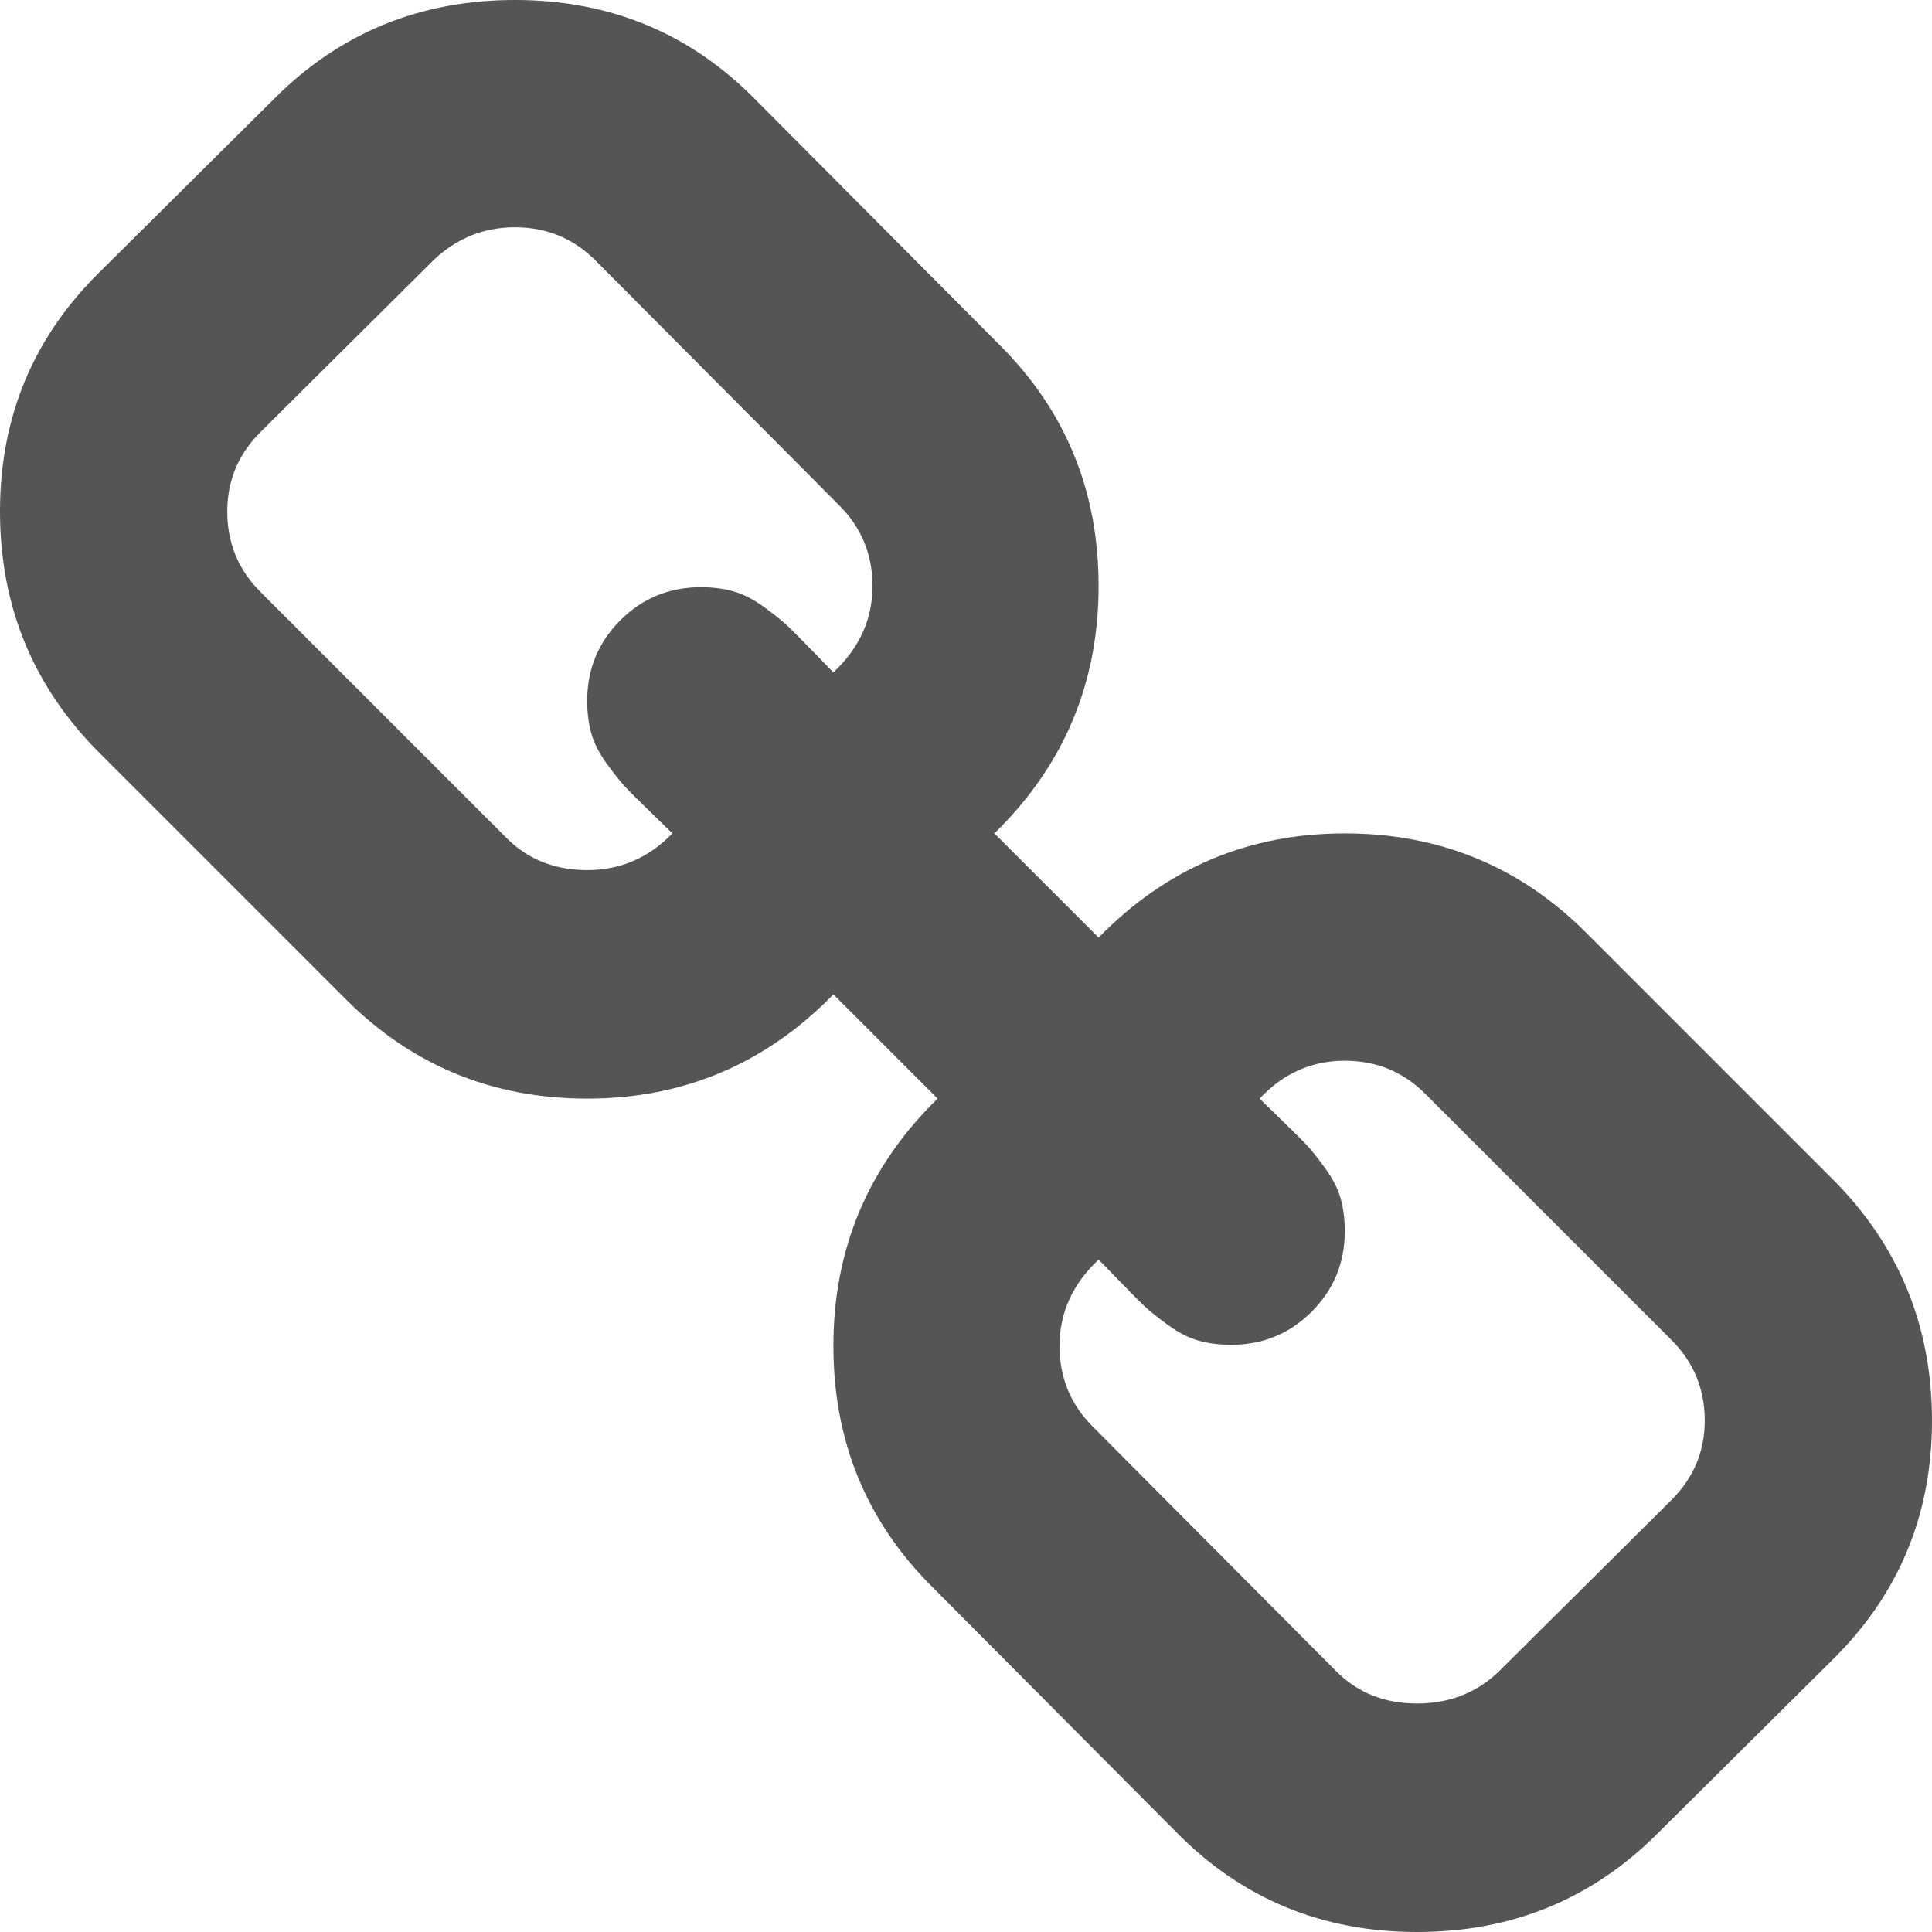 ﻿<?xml version="1.0" encoding="utf-8"?>
<svg version="1.1" xmlns:xlink="http://www.w3.org/1999/xlink" width="30px" height="30px" xmlns="http://www.w3.org/2000/svg">
  <g transform="matrix(1 0 0 1 -214 -433 )">
    <path d="M 25.956 23.29  C 26.299 22.947  26.471 22.537  26.471 22.059  C 26.471 21.569  26.299 21.152  25.956 20.809  L 22.132 16.985  C 21.789 16.642  21.373 16.471  20.882 16.471  C 20.368 16.471  19.926 16.667  19.559 17.059  C 19.596 17.096  19.712 17.209  19.908 17.399  C 20.104 17.589  20.236 17.721  20.303 17.794  C 20.371 17.868  20.463 17.984  20.579 18.143  C 20.695 18.303  20.775 18.459  20.818 18.612  C 20.861 18.765  20.882 18.934  20.882 19.118  C 20.882 19.608  20.711 20.025  20.368 20.368  C 20.025 20.711  19.608 20.882  19.118 20.882  C 18.934 20.882  18.765 20.861  18.612 20.818  C 18.459 20.775  18.303 20.695  18.143 20.579  C 17.984 20.463  17.868 20.371  17.794 20.303  C 17.721 20.236  17.589 20.104  17.399 19.908  C 17.209 19.712  17.096 19.596  17.059 19.559  C 16.654 19.939  16.452 20.386  16.452 20.901  C 16.452 21.391  16.624 21.808  16.967 22.151  L 20.754 25.956  C 21.085 26.287  21.501 26.452  22.004 26.452  C 22.494 26.452  22.911 26.293  23.254 25.974  L 25.956 23.29  Z M 12.941 10.441  C 13.346 10.061  13.548 9.614  13.548 9.099  C 13.548 8.609  13.376 8.192  13.033 7.849  L 9.246 4.044  C 8.903 3.701  8.487 3.529  7.996 3.529  C 7.518 3.529  7.102 3.695  6.746 4.026  L 4.044 6.71  C 3.701 7.053  3.529 7.463  3.529 7.941  C 3.529 8.431  3.701 8.848  4.044 9.191  L 7.868 13.015  C 8.199 13.346  8.615 13.511  9.118 13.511  C 9.632 13.511  10.074 13.321  10.441 12.941  C 10.404 12.904  10.288 12.791  10.092 12.601  C 9.896 12.411  9.764 12.279  9.697 12.206  C 9.629 12.132  9.537 12.016  9.421 11.857  C 9.305 11.697  9.225 11.541  9.182 11.388  C 9.139 11.235  9.118 11.066  9.118 10.882  C 9.118 10.392  9.289 9.975  9.632 9.632  C 9.975 9.289  10.392 9.118  10.882 9.118  C 11.066 9.118  11.235 9.139  11.388 9.182  C 11.541 9.225  11.697 9.305  11.857 9.421  C 12.016 9.537  12.132 9.629  12.206 9.697  C 12.279 9.764  12.411 9.896  12.601 10.092  C 12.791 10.288  12.904 10.404  12.941 10.441  Z M 28.456 18.309  C 29.485 19.338  30 20.588  30 22.059  C 30 23.529  29.479 24.773  28.438 25.79  L 25.735 28.474  C 24.718 29.491  23.474 30  22.004 30  C 20.521 30  19.271 29.479  18.254 28.438  L 14.467 24.632  C 13.45 23.615  12.941 22.371  12.941 20.901  C 12.941 19.393  13.48 18.113  14.559 17.059  L 12.941 15.441  C 11.887 16.52  10.613 17.059  9.118 17.059  C 7.647 17.059  6.397 16.544  5.368 15.515  L 1.544 11.691  C 0.515 10.662  0 9.412  0 7.941  C 0 6.471  0.521 5.227  1.562 4.21  L 4.265 1.526  C 5.282 0.509  6.526 0  7.996 0  C 9.479 0  10.729 0.521  11.746 1.562  L 15.533 5.368  C 16.55 6.385  17.059 7.629  17.059 9.099  C 17.059 10.607  16.52 11.887  15.441 12.941  L 17.059 14.559  C 18.113 13.48  19.387 12.941  20.882 12.941  C 22.353 12.941  23.603 13.456  24.632 14.485  L 28.456 18.309  Z " fill-rule="nonzero" fill="#555555" stroke="none" transform="matrix(1 0 0 1 214 433 )" />
  </g>
</svg>